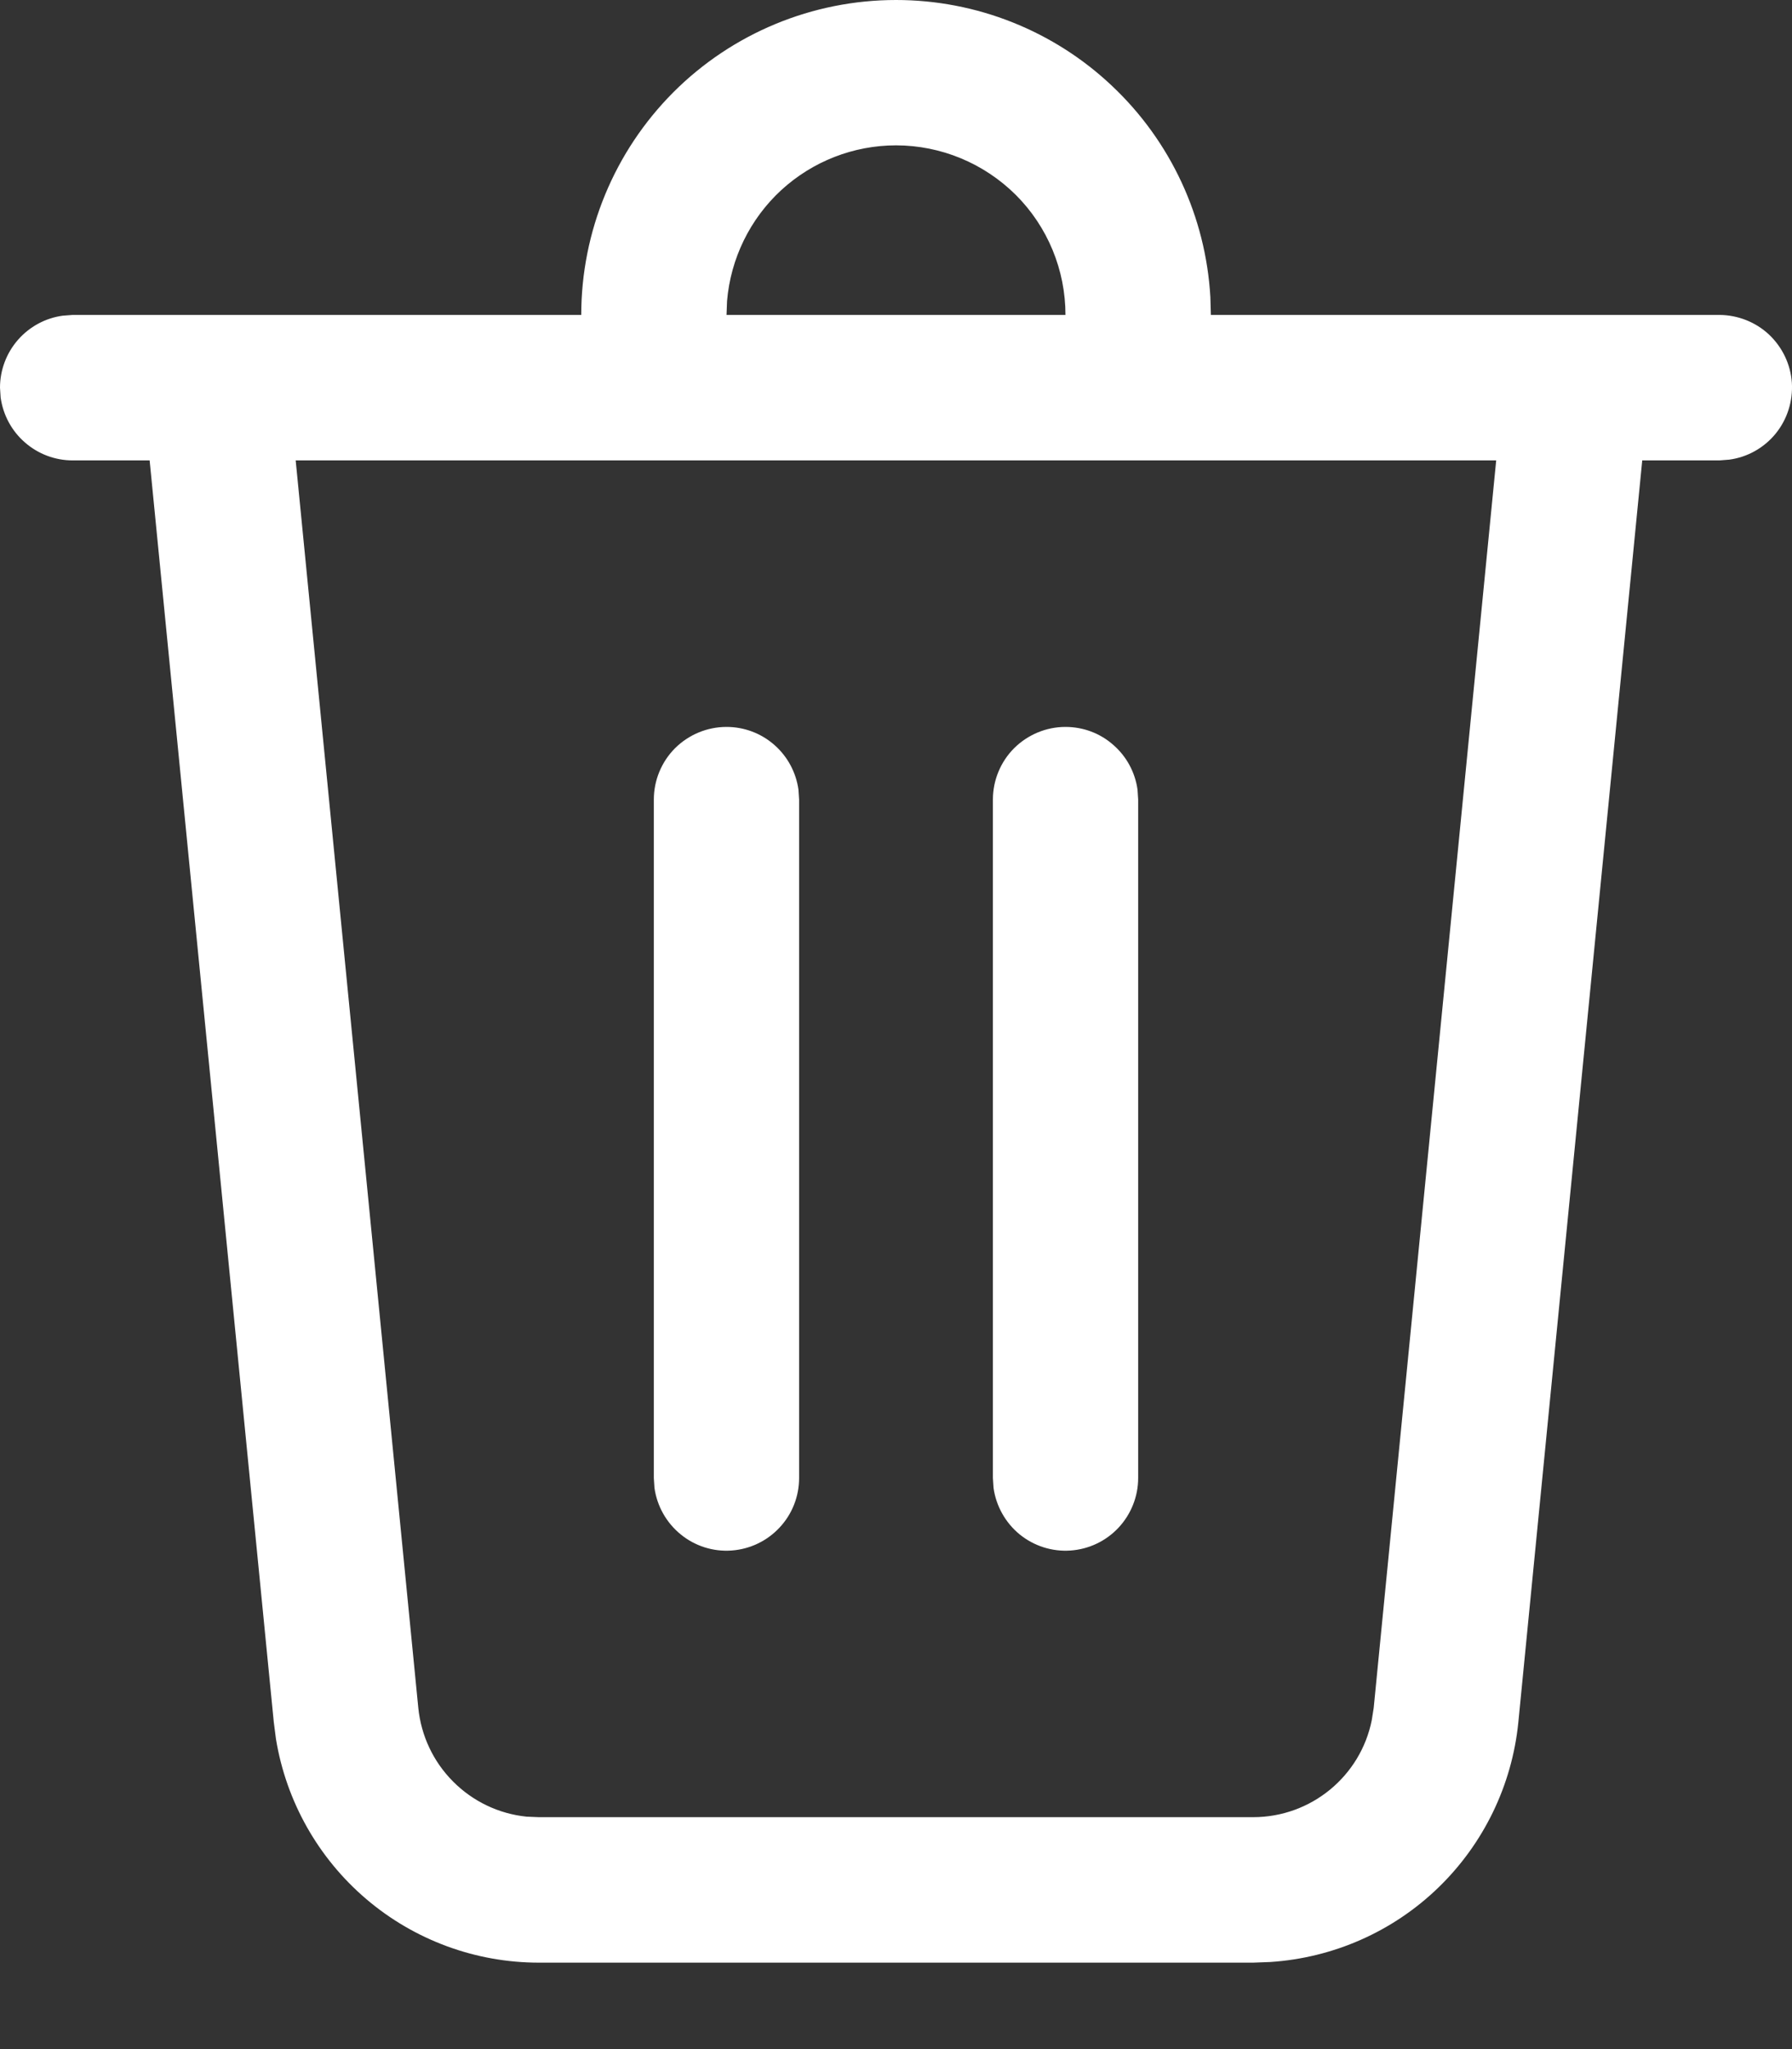 <svg width="14" height="16" viewBox="0 0 14 16" fill="none" xmlns="http://www.w3.org/2000/svg">
<rect x="0" y="0" width="14" height="16" fill="#333333" stroke="none"/>
<path d="M7 5.27858e-09C7.628 -4.11278e-05 8.233 0.24 8.689 0.672C9.146 1.103 9.42 1.693 9.456 2.32L9.46 2.459H13.433C13.576 2.46 13.715 2.514 13.82 2.612C13.925 2.711 13.989 2.845 13.999 2.988C14.008 3.132 13.963 3.274 13.873 3.385C13.782 3.497 13.652 3.57 13.51 3.589L13.433 3.595H12.83L11.862 13.448C11.813 13.939 11.591 14.397 11.236 14.74C10.881 15.083 10.416 15.288 9.923 15.32L9.79 15.325H4.21C3.716 15.325 3.238 15.149 2.862 14.829C2.486 14.509 2.236 14.066 2.156 13.579L2.139 13.447L1.169 3.595H0.568C0.43 3.595 0.298 3.545 0.195 3.455C0.091 3.365 0.024 3.24 0.005 3.104L0 3.027C5.78389e-06 2.89 0.05 2.757 0.14 2.654C0.23 2.551 0.355 2.483 0.49 2.465L0.568 2.459H4.541C4.541 1.807 4.8 1.182 5.261 0.72C5.722 0.259 6.348 5.27858e-09 7 5.27858e-09ZM11.69 3.595H2.31L3.268 13.336C3.29 13.553 3.385 13.756 3.54 13.911C3.694 14.066 3.897 14.163 4.114 14.185L4.21 14.189H9.79C10.244 14.189 10.63 13.868 10.717 13.431L10.732 13.336L11.689 3.595H11.69ZM8.324 5.676C8.462 5.676 8.594 5.725 8.697 5.816C8.801 5.906 8.868 6.03 8.887 6.166L8.892 6.243V11.541C8.892 11.684 8.837 11.823 8.739 11.928C8.641 12.033 8.507 12.097 8.363 12.107C8.22 12.117 8.078 12.072 7.966 11.981C7.855 11.89 7.782 11.76 7.762 11.618L7.757 11.541V6.243C7.757 6.093 7.817 5.948 7.923 5.842C8.03 5.736 8.174 5.676 8.324 5.676ZM5.676 5.676C5.813 5.676 5.945 5.725 6.049 5.816C6.152 5.906 6.219 6.03 6.238 6.166L6.243 6.243V11.541C6.243 11.684 6.189 11.823 6.09 11.928C5.992 12.033 5.858 12.097 5.714 12.107C5.571 12.117 5.429 12.072 5.318 11.981C5.206 11.89 5.133 11.76 5.113 11.618L5.108 11.541V6.243C5.108 6.093 5.168 5.948 5.274 5.842C5.381 5.736 5.525 5.676 5.676 5.676ZM7 1.135C6.668 1.135 6.348 1.26 6.103 1.485C5.859 1.71 5.708 2.019 5.68 2.351L5.676 2.459H8.324C8.324 2.108 8.185 1.771 7.937 1.523C7.688 1.275 7.351 1.135 7 1.135Z" fill="white"/>
</svg>

